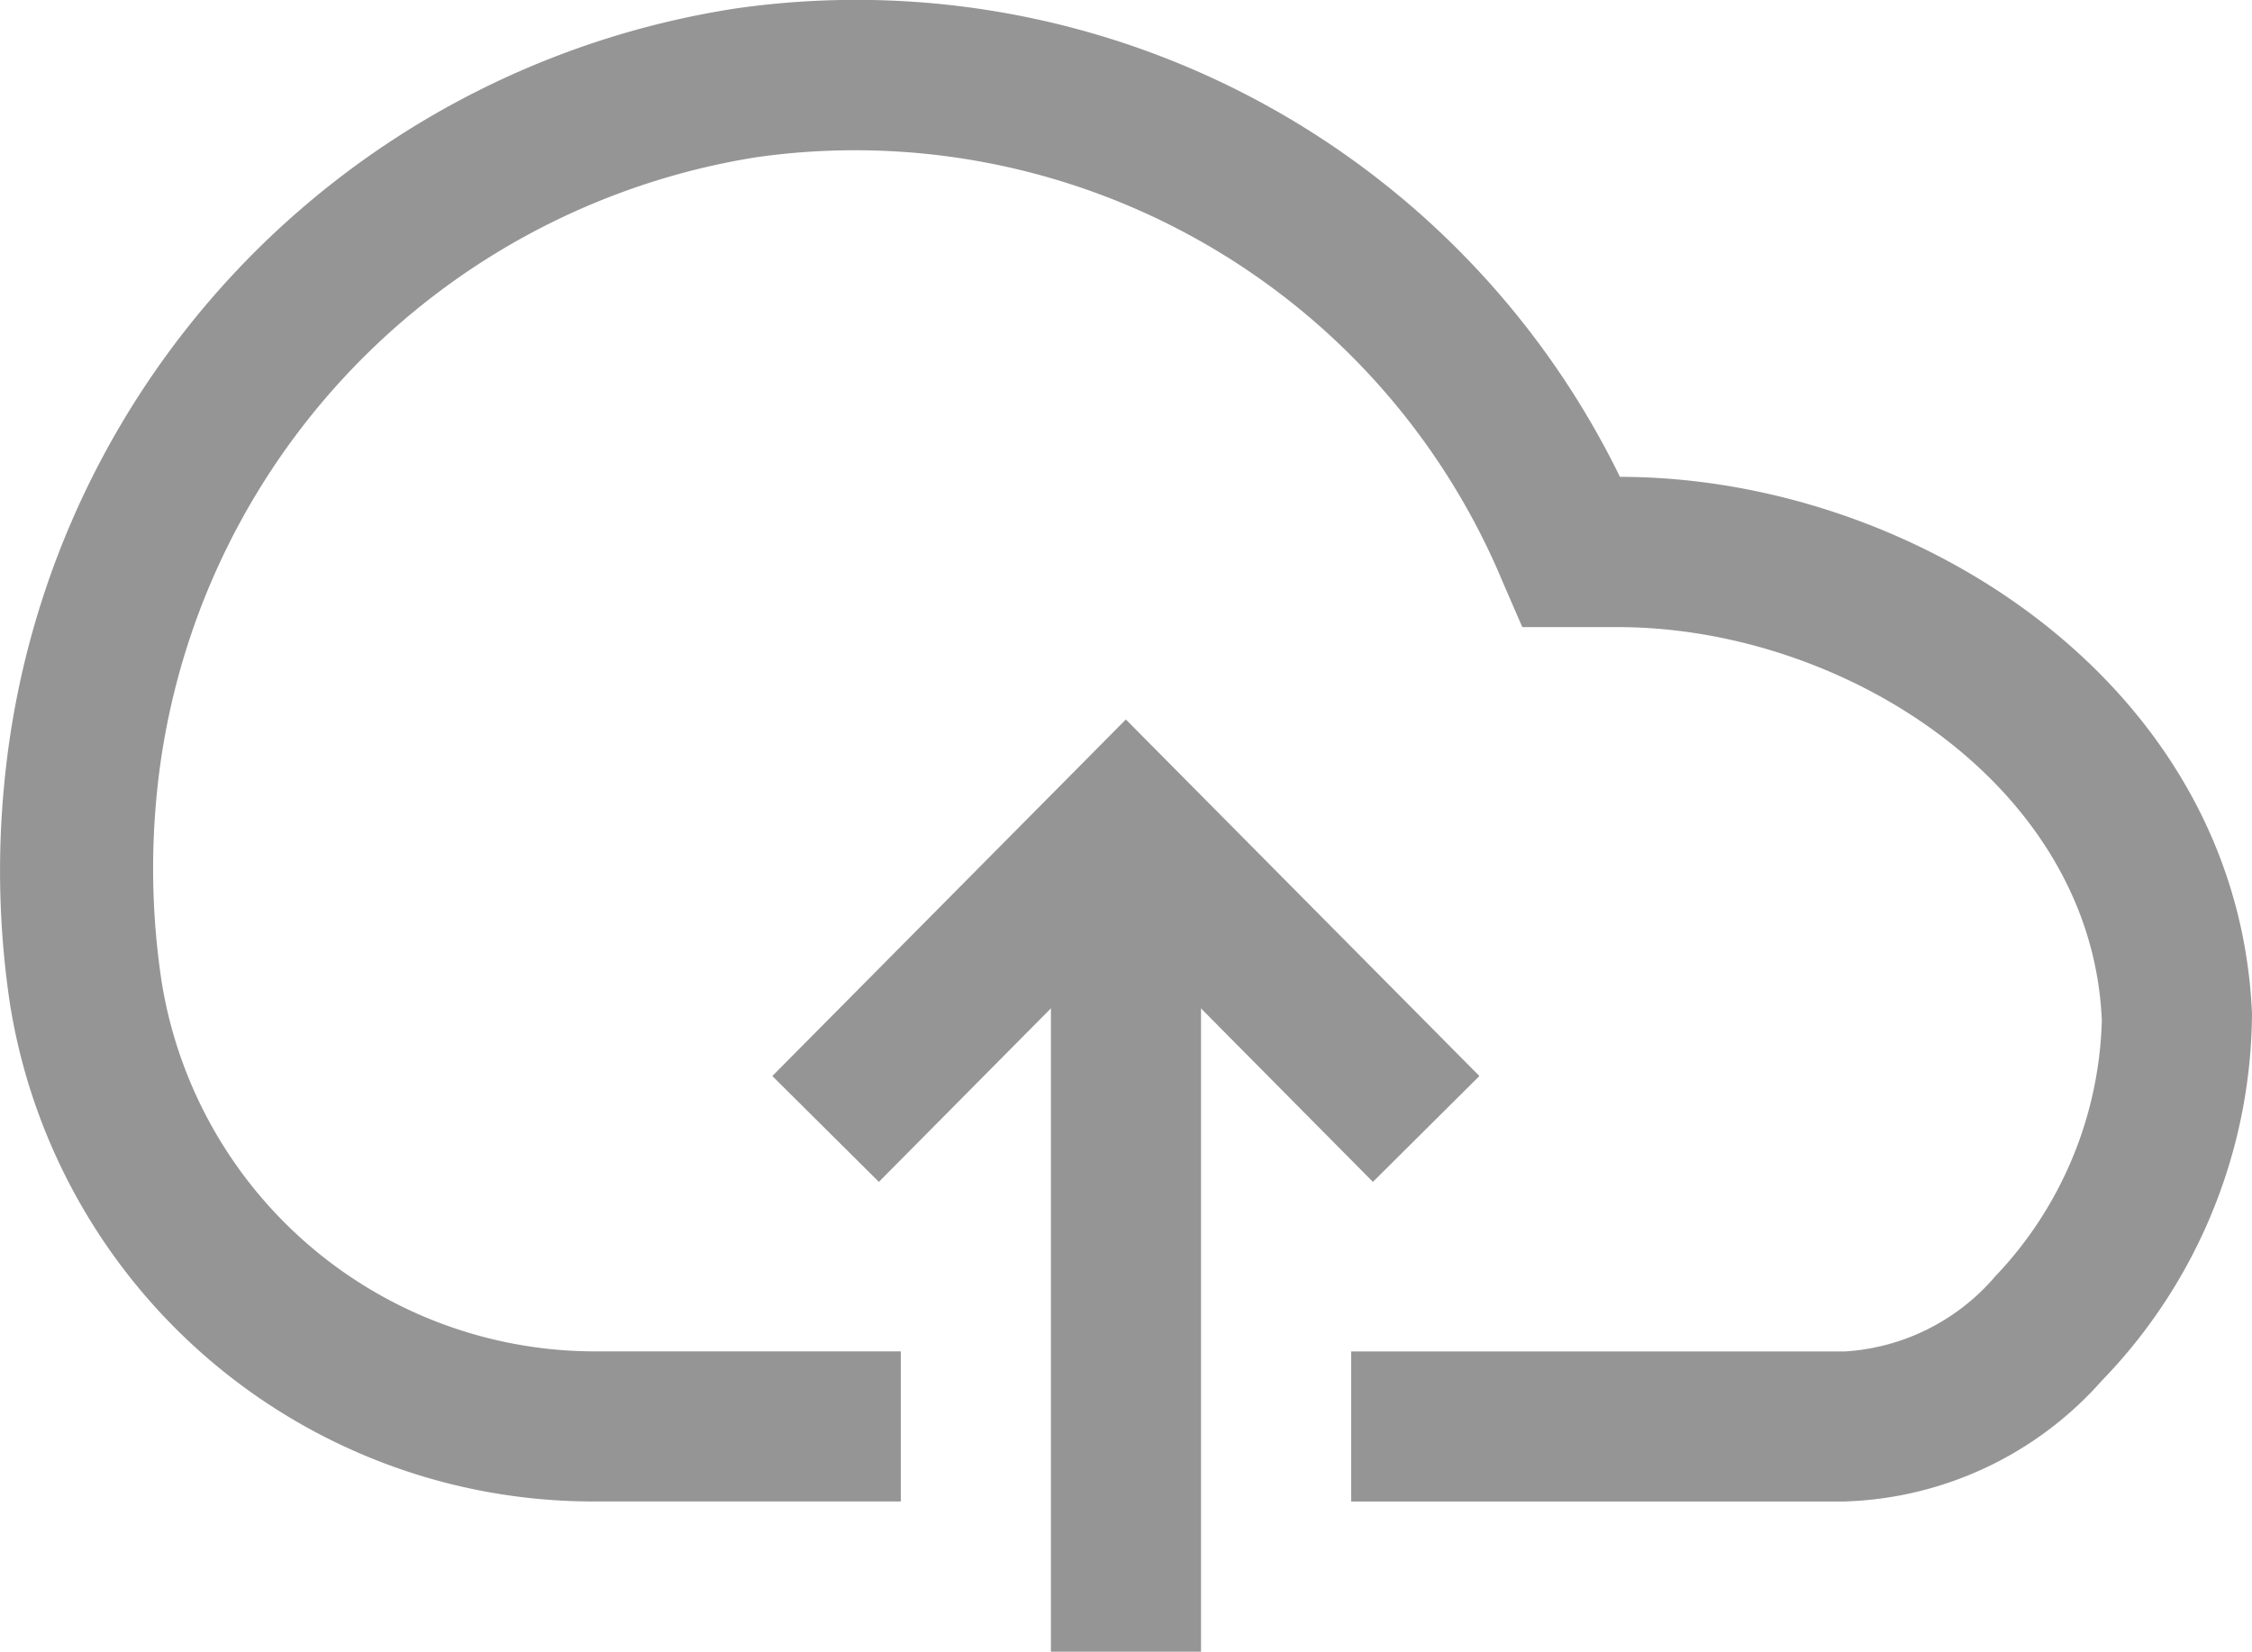 <svg xmlns="http://www.w3.org/2000/svg" width="31.13" height="22.833" viewBox="0 0 31.13 22.833">
  <g id="Group_4376" data-name="Group 4376" transform="translate(-193.87 -322.71)">
    <g id="Group_4375" data-name="Group 4375" transform="translate(193.87 322.71)">
      <path id="Path_5109" data-name="Path 5109" d="M332.995,432.071h2.075v11.414h-2.075Z" transform="translate(-318.468 -420.652)" fill="#959595"/>
      <path id="Path_5110" data-name="Path 5110" d="M219.376,343.467h-6.828v-2.075h6.828a2.974,2.974,0,0,0,2.075-1.038,5.333,5.333,0,0,0,1.473-3.538c-.135-3.248-3.57-5.437-6.693-5.437h-1.318l-.27-.623a9.7,9.7,0,0,0-10.314-5.873,9.887,9.887,0,0,0-8.3,8.892,10.456,10.456,0,0,0,.073,2.49,6.07,6.07,0,0,0,5.935,5.126h4.285v2.075h-4.285a8.164,8.164,0,0,1-8.031-6.89,12.425,12.425,0,0,1-.083-2.968,11.987,11.987,0,0,1,10.117-10.781,11.747,11.747,0,0,1,12.223,6.475c4.057,0,8.54,2.854,8.737,7.419a7.349,7.349,0,0,1-2.075,5.074,4.949,4.949,0,0,1-3.549,1.671Z" transform="translate(-193.87 -322.71)" fill="#959595"/>
      <path id="Path_5111" data-name="Path 5111" d="M304.429,424.35l-3.414-3.445L297.6,424.35l-1.473-1.463,4.887-4.929,4.887,4.929Z" transform="translate(-285.451 -408.012)" fill="#959595"/>
    </g>
  </g>
</svg>
